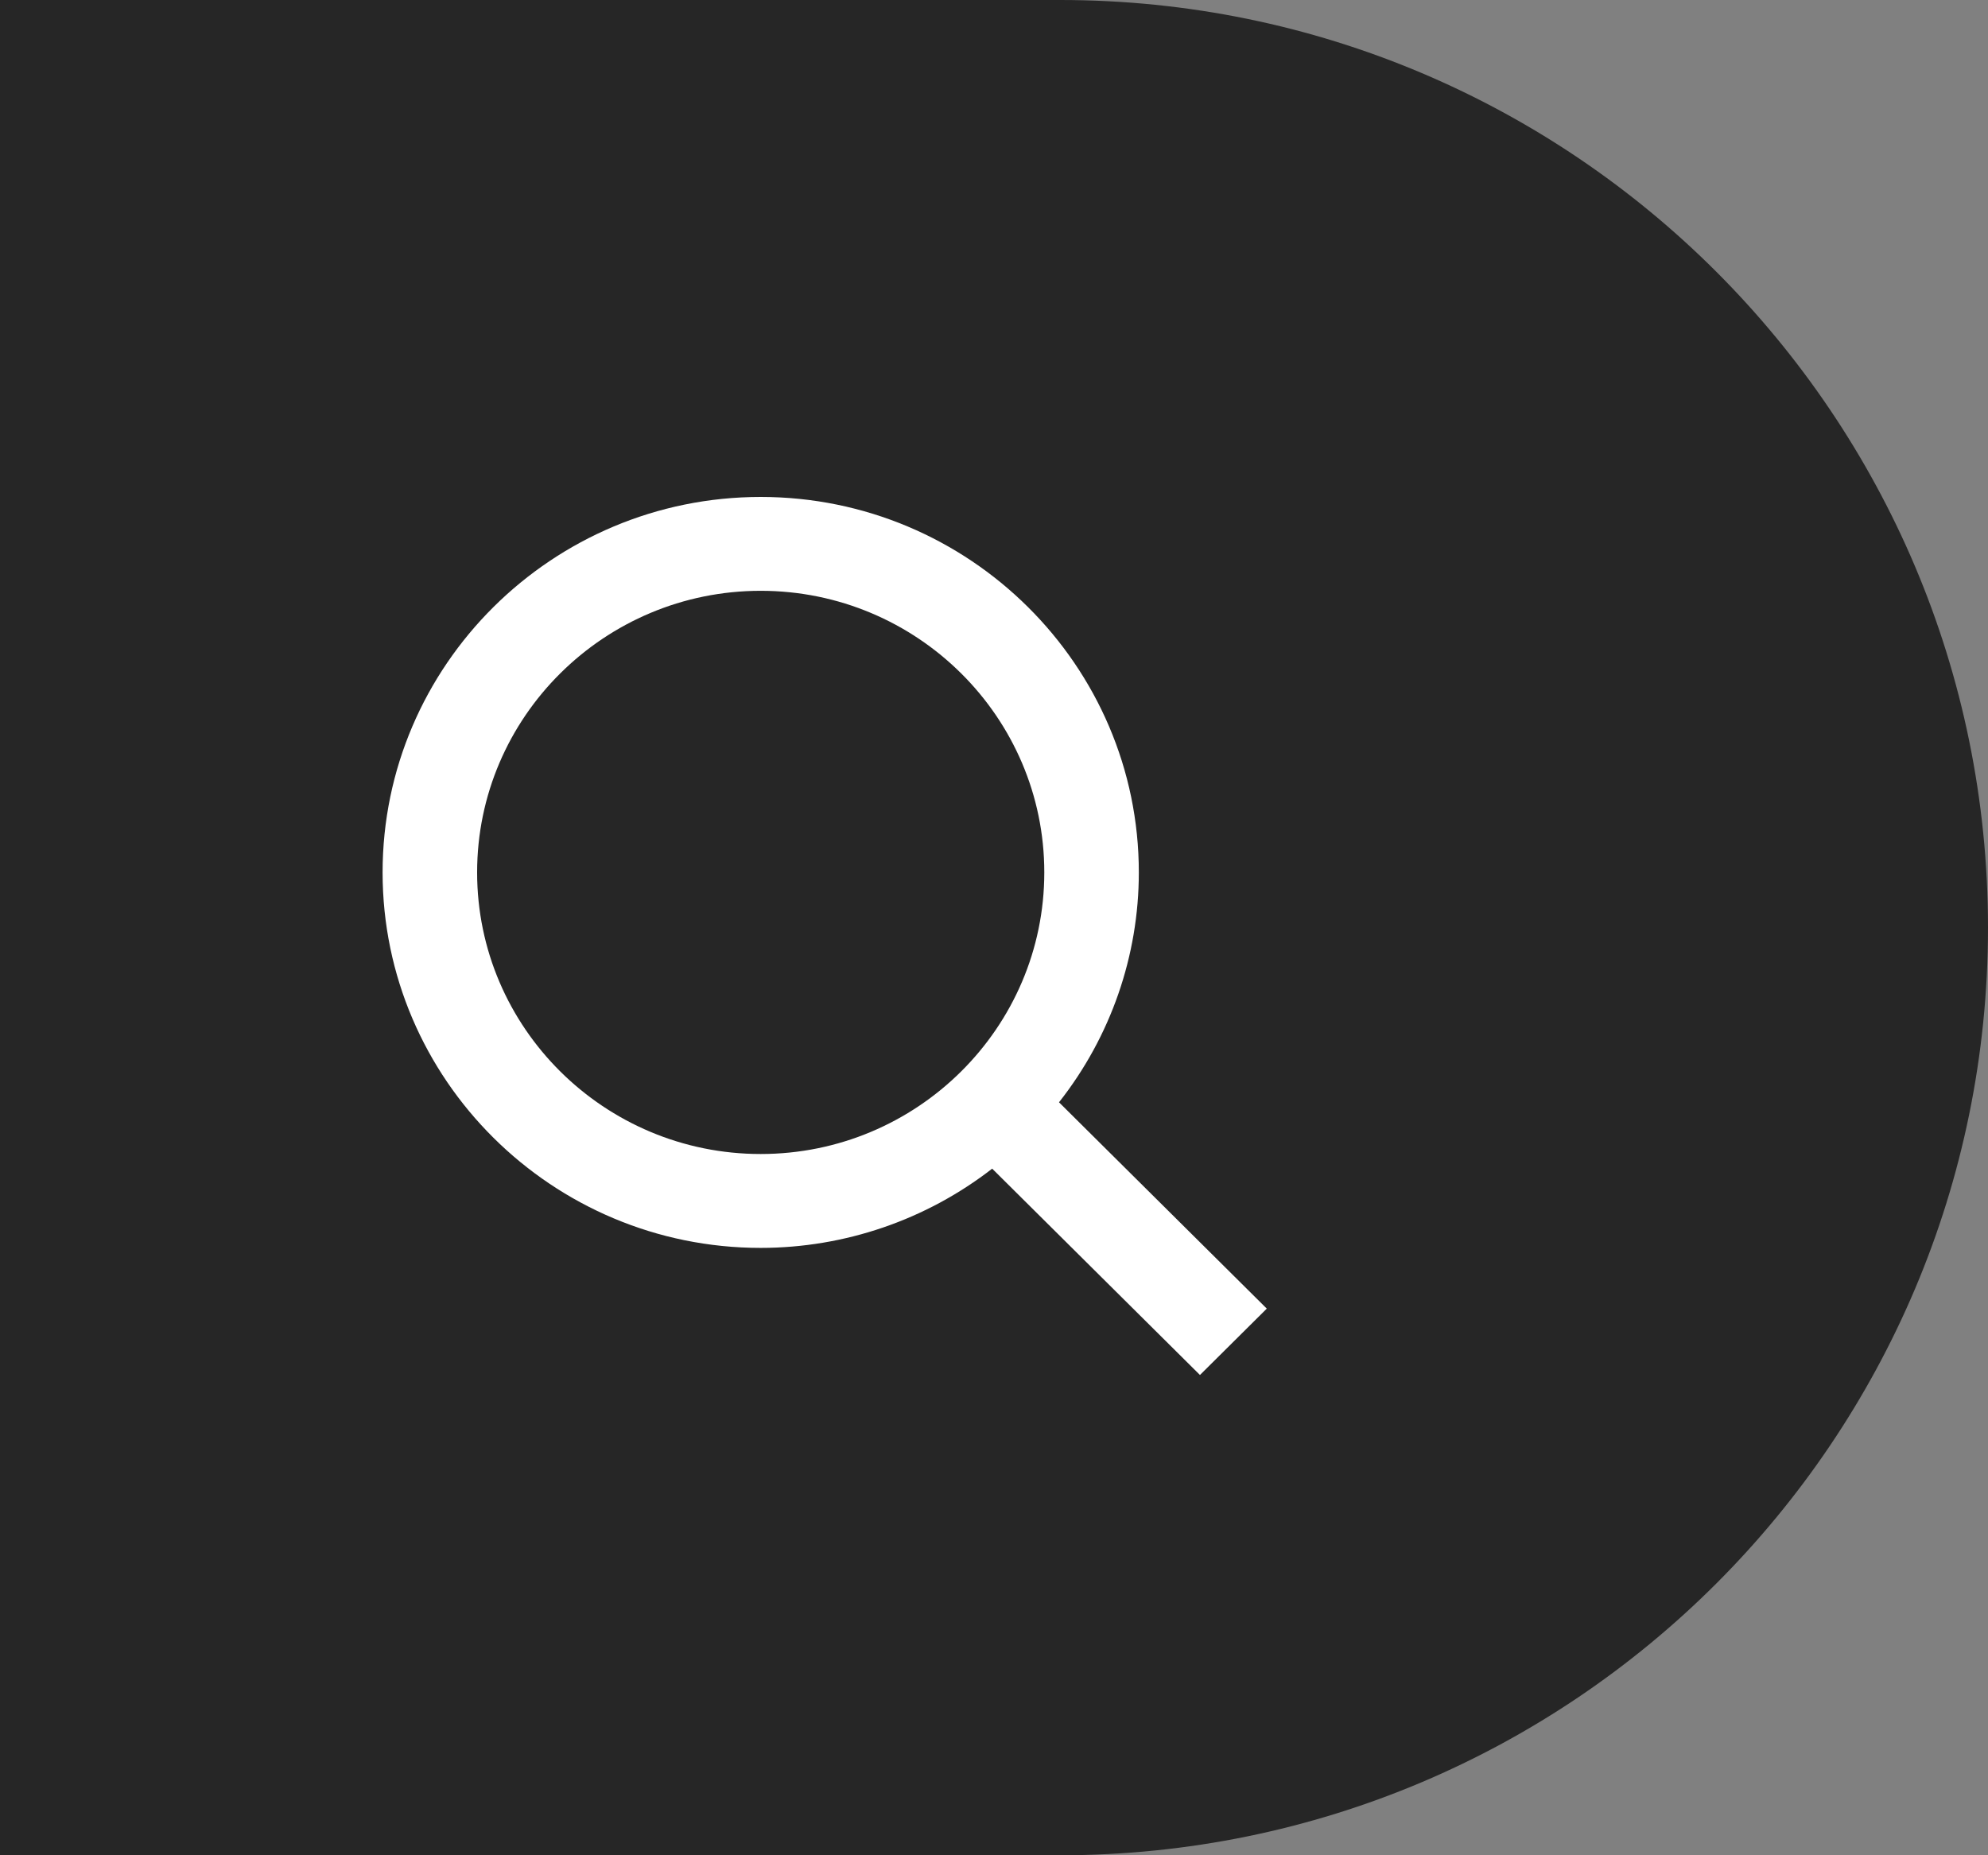 <svg width="60" height="56" viewBox="0 0 60 56" fill="none" xmlns="http://www.w3.org/2000/svg">
<rect x="0" y="0" width="60" height="56" fill="#808080" stroke="none"/>
<path d="M0 0H32C47.464 0 60 12.536 60 28V28C60 43.464 47.464 56 32 56H0V0Z" fill="#262626"/>
<path d="M22.959 37.667C25.491 37.666 27.95 36.824 29.945 35.275L36.216 41.503L38.233 39.5L31.962 33.272C33.523 31.291 34.371 28.849 34.371 26.333C34.371 20.084 29.252 15 22.959 15C16.667 15 11.547 20.084 11.547 26.333C11.547 32.582 16.667 37.667 22.959 37.667ZM22.959 17.833C27.68 17.833 31.518 21.646 31.518 26.333C31.518 31.021 27.68 34.833 22.959 34.833C18.239 34.833 14.4 31.021 14.4 26.333C14.4 21.646 18.239 17.833 22.959 17.833Z" fill="white"/>
</svg>
